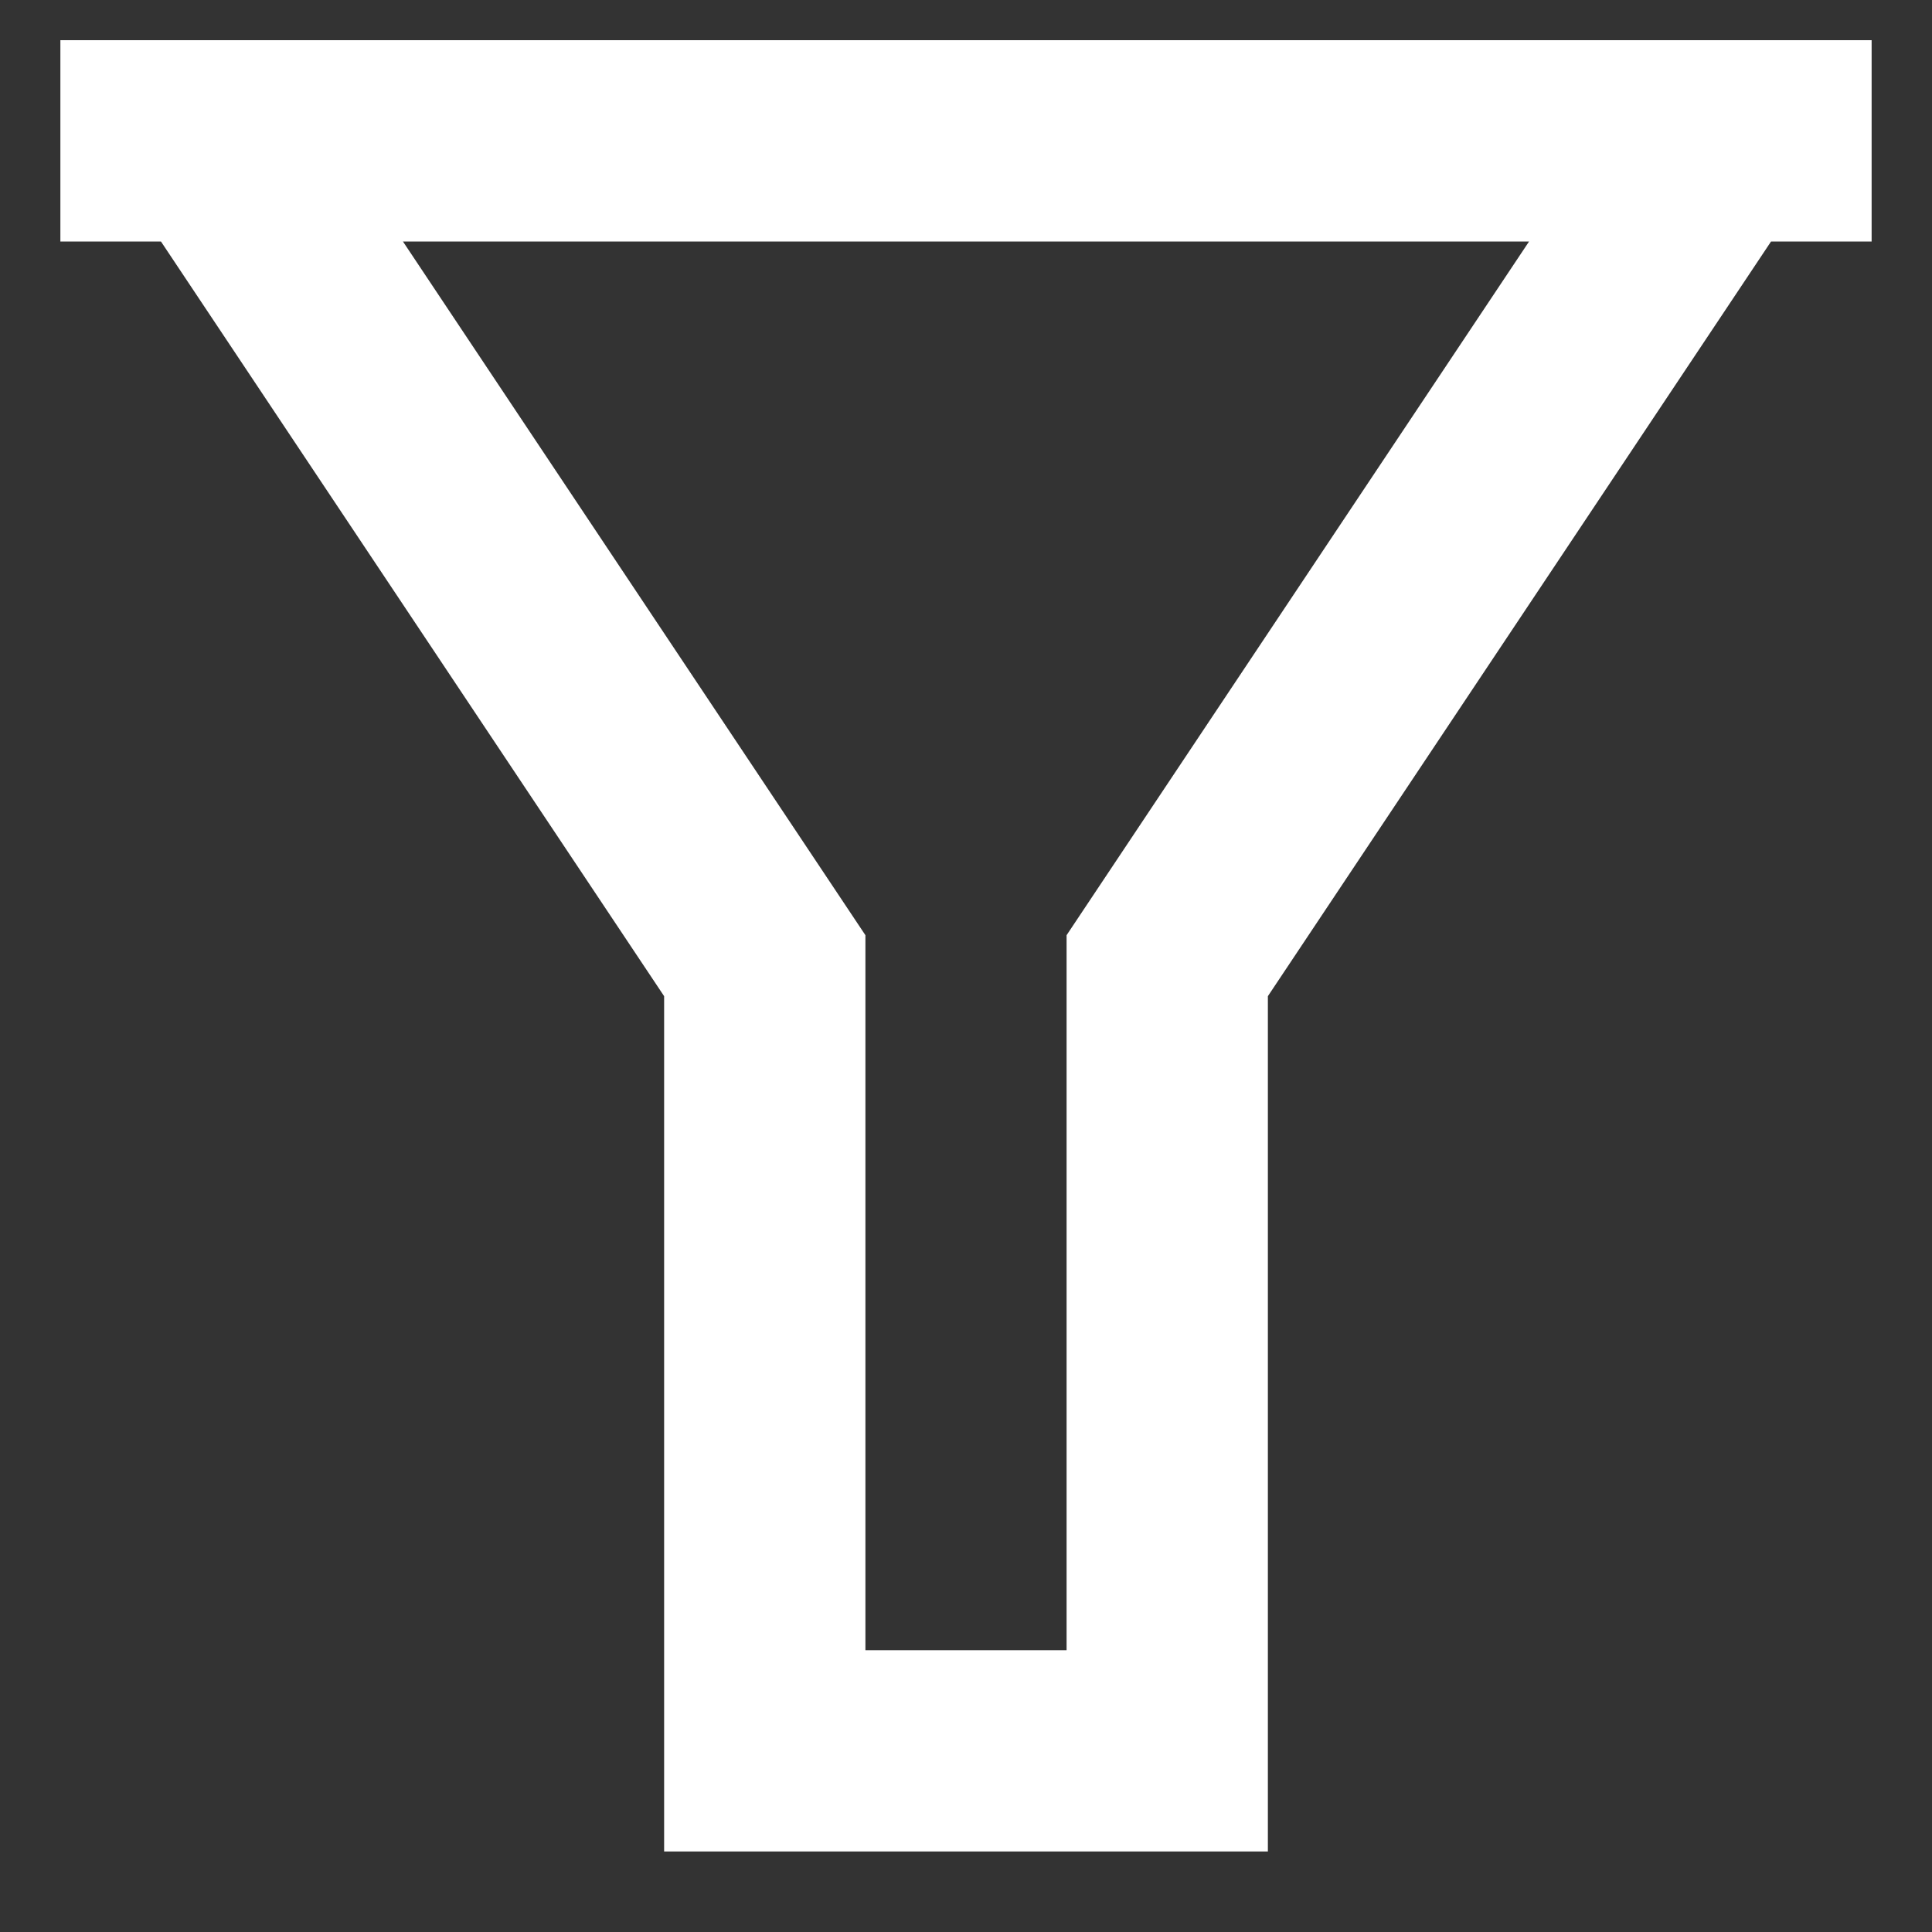<svg width="16" height="16" viewBox="0 0 16 16" fill="none" xmlns="http://www.w3.org/2000/svg">
<rect x="0" y="0" width="16" height="16" fill="#333333" stroke="none"/>
<path d="M15.5 0.333V2H14.667L10.5 8.25V15.333H5.5V8.25L1.333 2H0.5V0.333H15.5ZM3.337 2L7.167 7.745V13.666H8.833V7.745L12.663 2H3.337Z" fill="white"/>
</svg>
